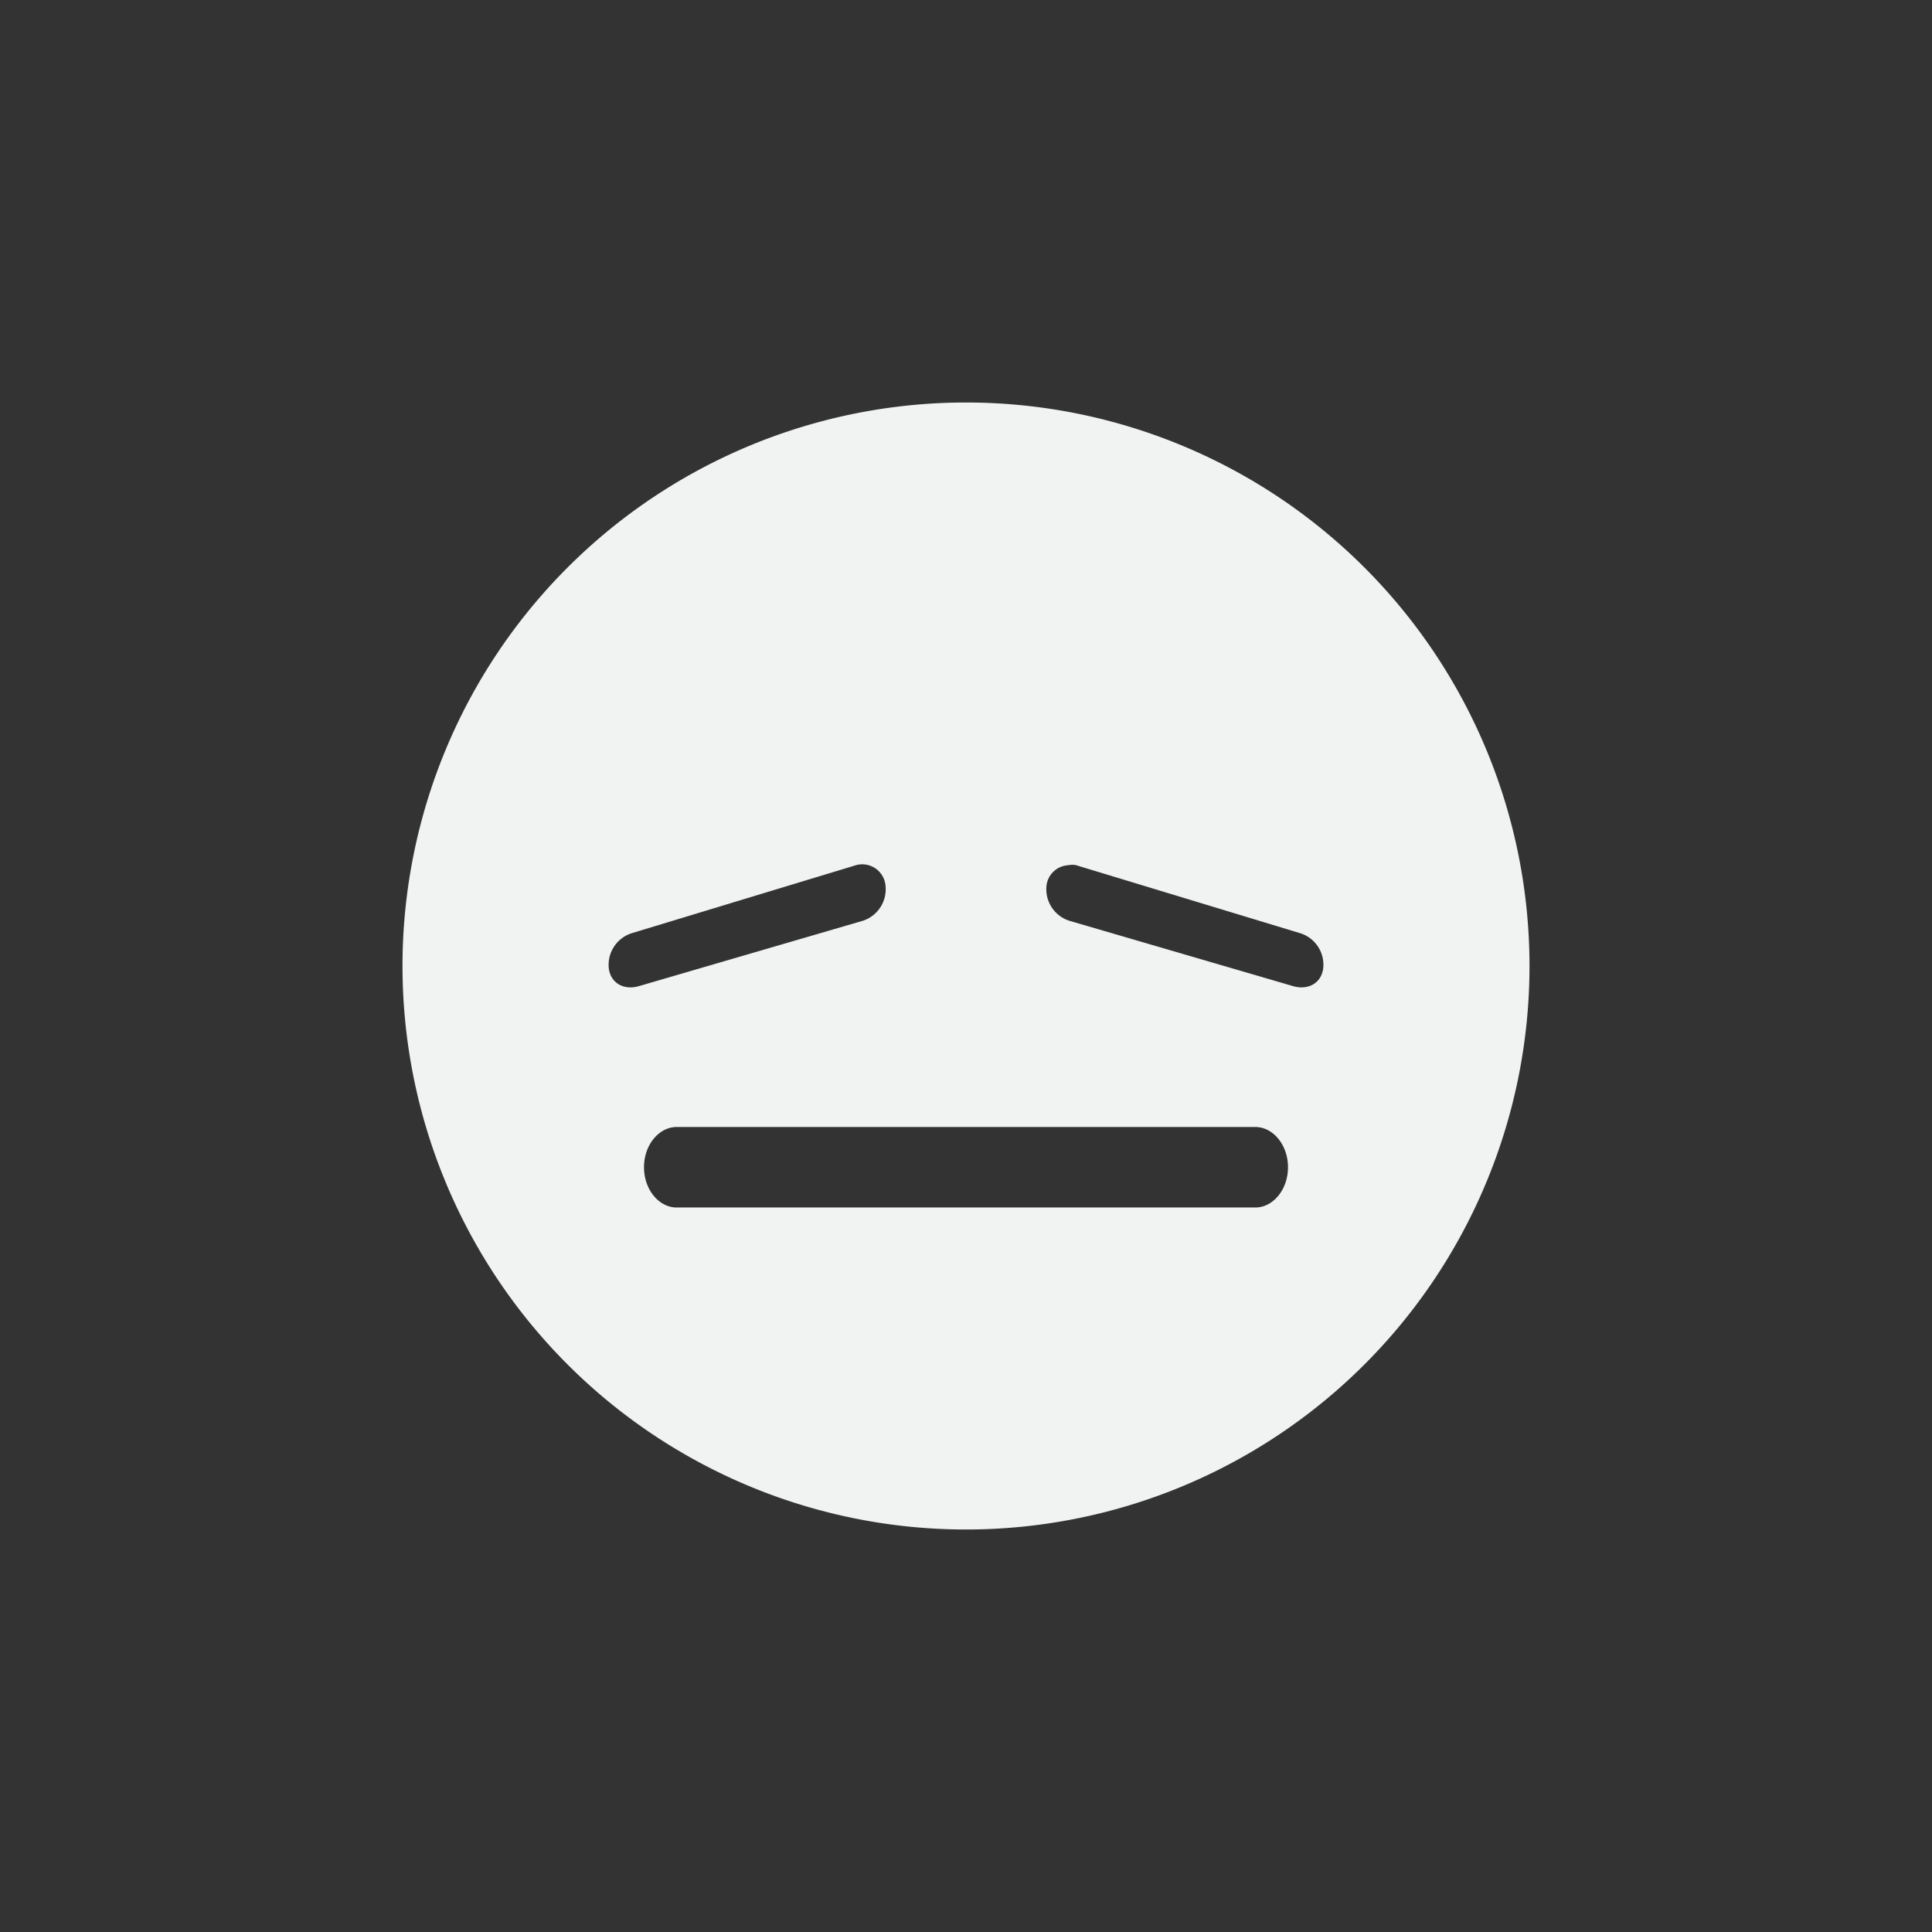 <svg xmlns="http://www.w3.org/2000/svg" viewBox="-4 -4 24 24">
    <rect x="-4" y="-4" width="24" height="24" fill="#333333" stroke="none"/>
    <path d="M8 1a7 7 0 1 0 0 14A7 7 0 0 0 8 1zM6.625 6.75A.29.29 0 0 1 7 7a.412.412 0 0 1-.281.438l-2.782.812c-.181.053-.349-.031-.374-.219a.412.412 0 0 1 .28-.437zm2.625 0c.042-.006.08-.013.125 0l2.781.844a.41.41 0 0 1 .281.437c-.025.188-.193.272-.374.219L9.28 7.437A.412.412 0 0 1 9 7a.287.287 0 0 1 .25-.25zM4.406 10h7.188c.221 0 .406.223.406.5s-.185.5-.406.5H4.406C4.185 11 4 10.777 4 10.5s.185-.5.406-.5z" fill="#f1f2f2"/>
</svg>
